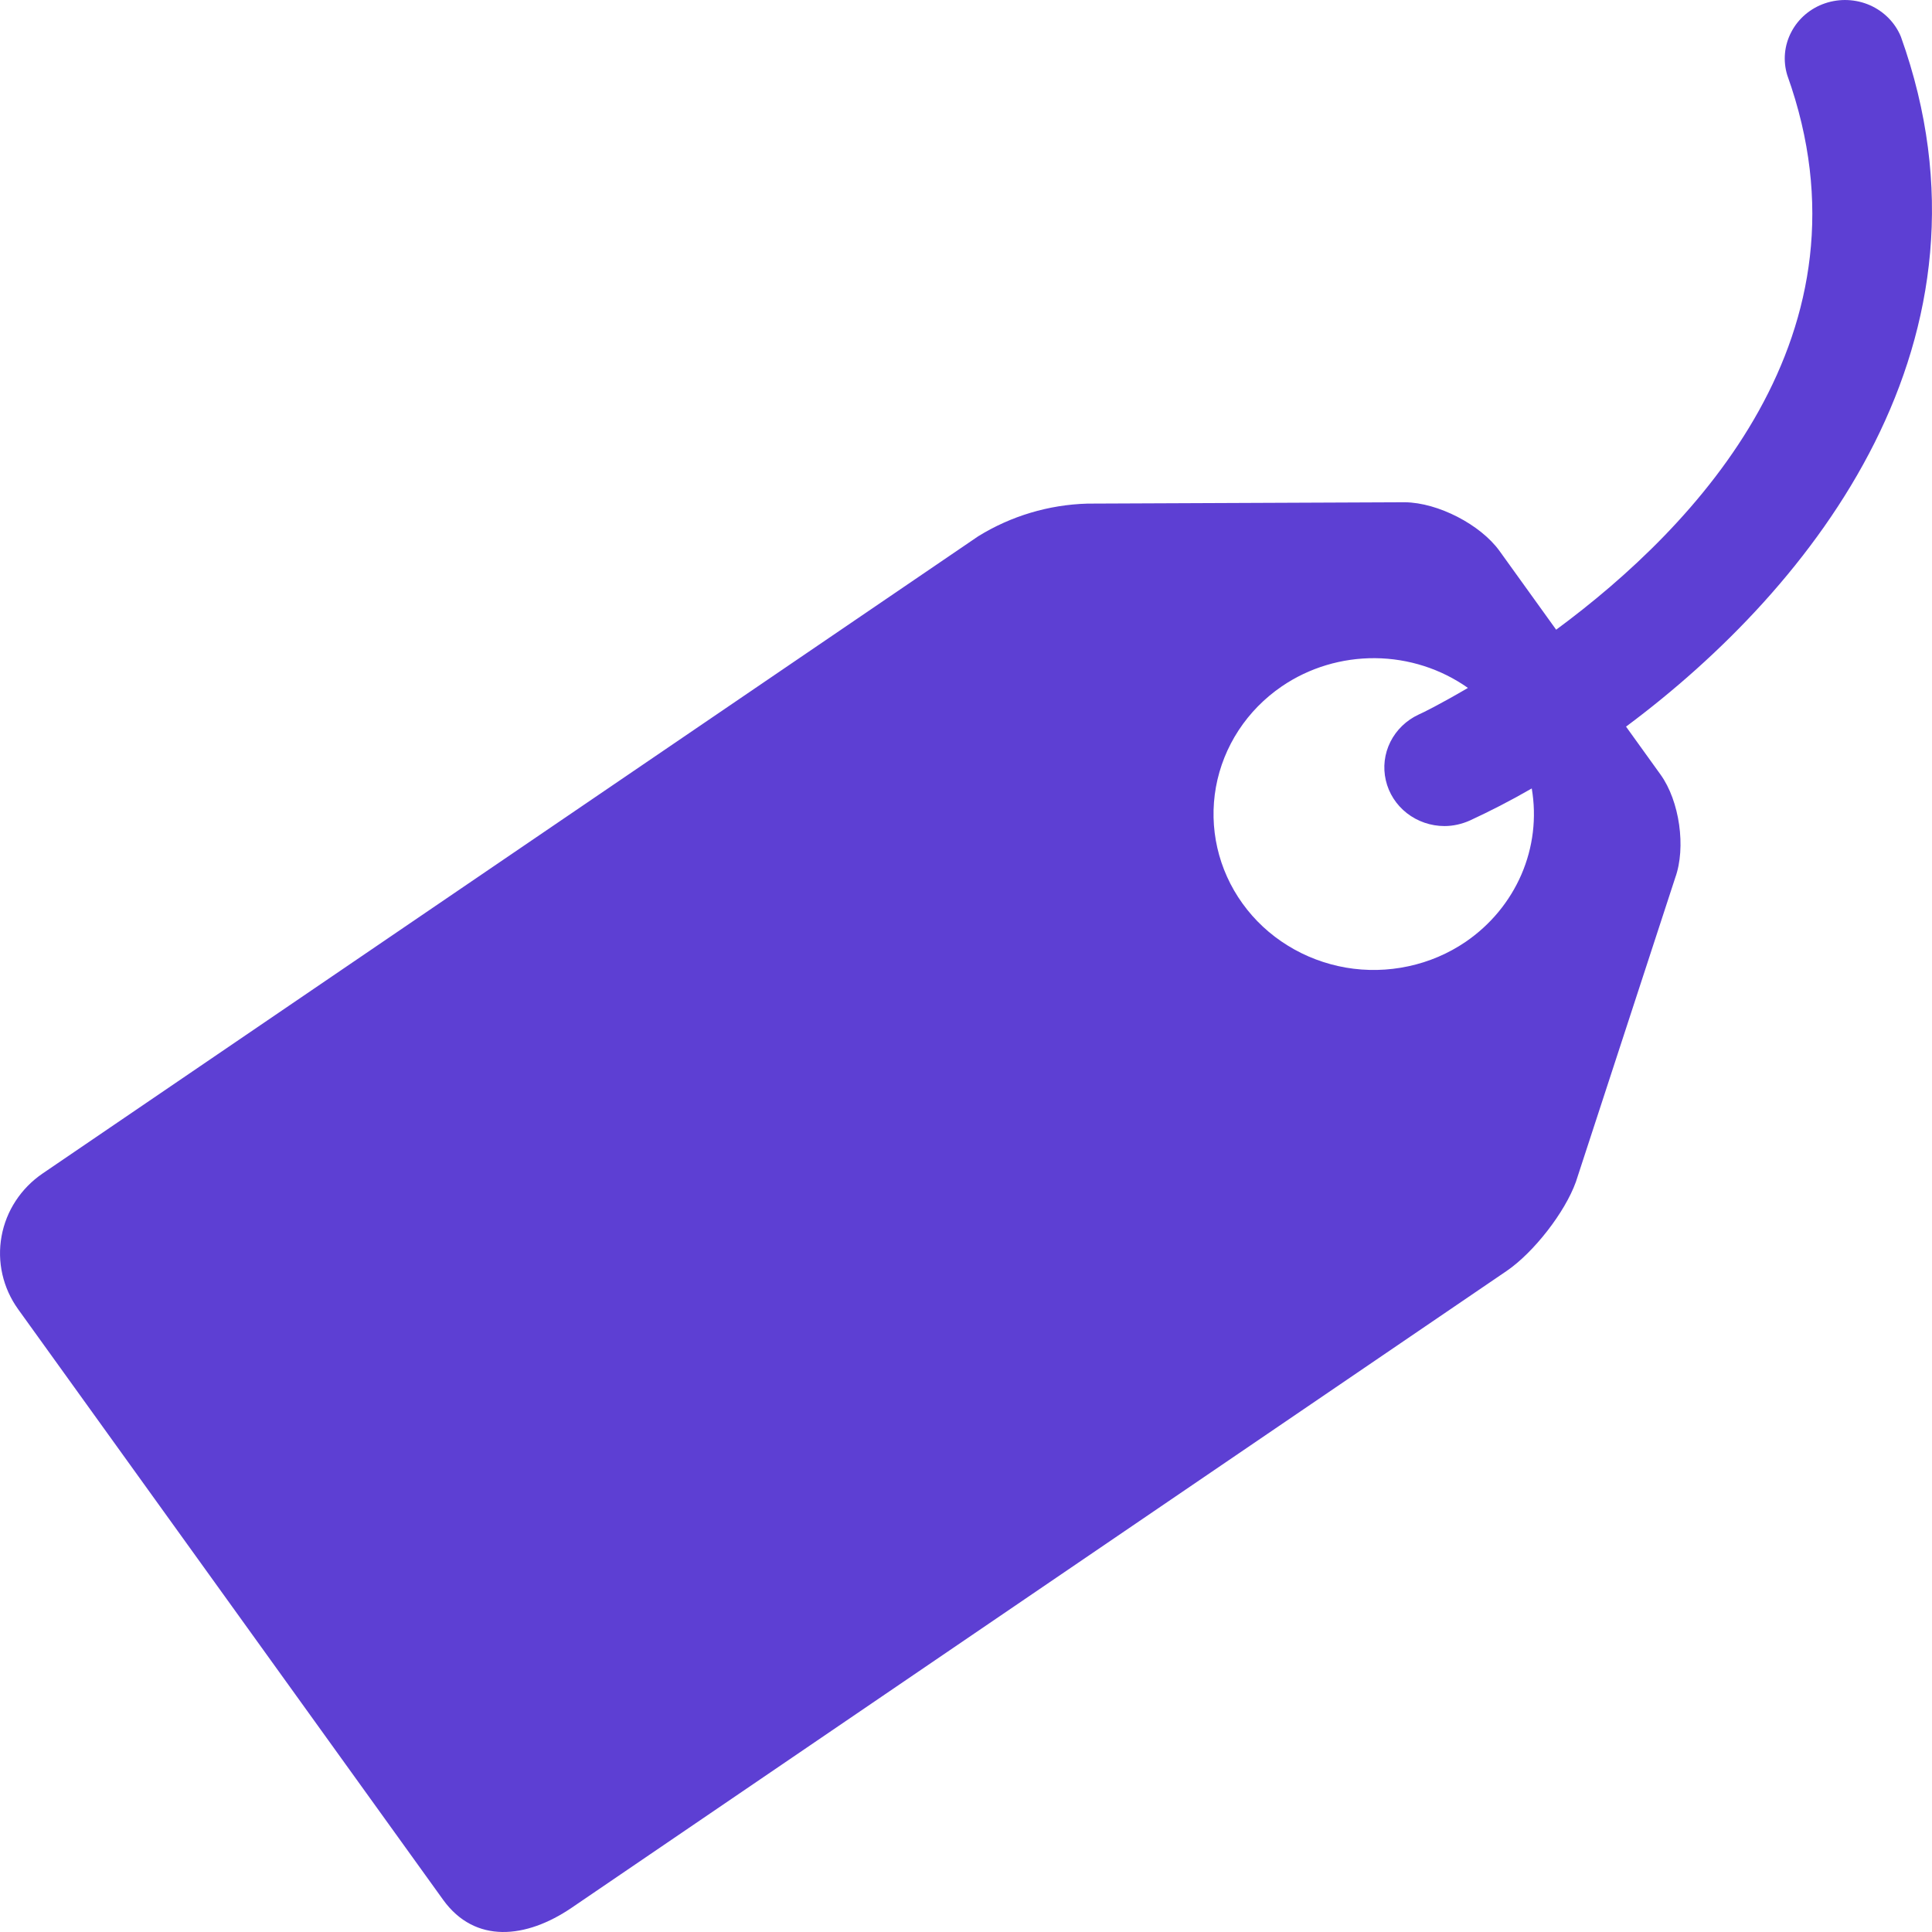 <svg width="30" height="30" viewBox="0 0 30 30" fill="none" xmlns="http://www.w3.org/2000/svg">
<path d="M29.517 0.57C29.428 0.353 29.255 0.178 29.036 0.081C28.817 -0.015 28.568 -0.026 28.34 0.051C28.113 0.128 27.925 0.287 27.816 0.496C27.706 0.704 27.684 0.945 27.753 1.169C29.19 5.179 26.338 8.174 24.164 9.778L23.285 8.556C22.99 8.146 22.33 7.805 21.816 7.799L16.886 7.82C16.284 7.837 15.698 8.013 15.19 8.327L0.663 18.221C0.325 18.451 0.095 18.803 0.024 19.198C-0.048 19.593 0.045 20 0.281 20.329L6.883 29.503C7.378 30.186 8.168 30.104 8.873 29.626L23.4 19.732C23.817 19.445 24.3 18.826 24.47 18.353L26.013 13.629C26.183 13.158 26.08 12.438 25.785 12.028L25.249 11.283C28.169 9.11 31.2 5.27 29.517 0.57ZM22.758 14.625C22.491 14.807 22.189 14.936 21.87 15.004C21.551 15.073 21.221 15.08 20.899 15.025C20.578 14.969 20.27 14.853 19.995 14.682C19.719 14.512 19.481 14.29 19.294 14.03C18.915 13.504 18.767 12.853 18.881 12.221C18.996 11.588 19.364 11.026 19.905 10.657C20.329 10.368 20.836 10.216 21.354 10.22C21.872 10.225 22.375 10.386 22.794 10.682C22.373 10.929 22.084 11.073 22.03 11.095C21.838 11.184 21.683 11.334 21.59 11.519C21.497 11.705 21.472 11.915 21.519 12.117C21.565 12.318 21.681 12.498 21.846 12.627C22.012 12.756 22.218 12.827 22.43 12.827C22.563 12.827 22.699 12.797 22.828 12.739C23.128 12.6 23.449 12.437 23.785 12.243C23.862 12.694 23.807 13.156 23.625 13.578C23.443 13.999 23.143 14.362 22.758 14.625Z" fill="#5D3FD3"/>
</svg>
